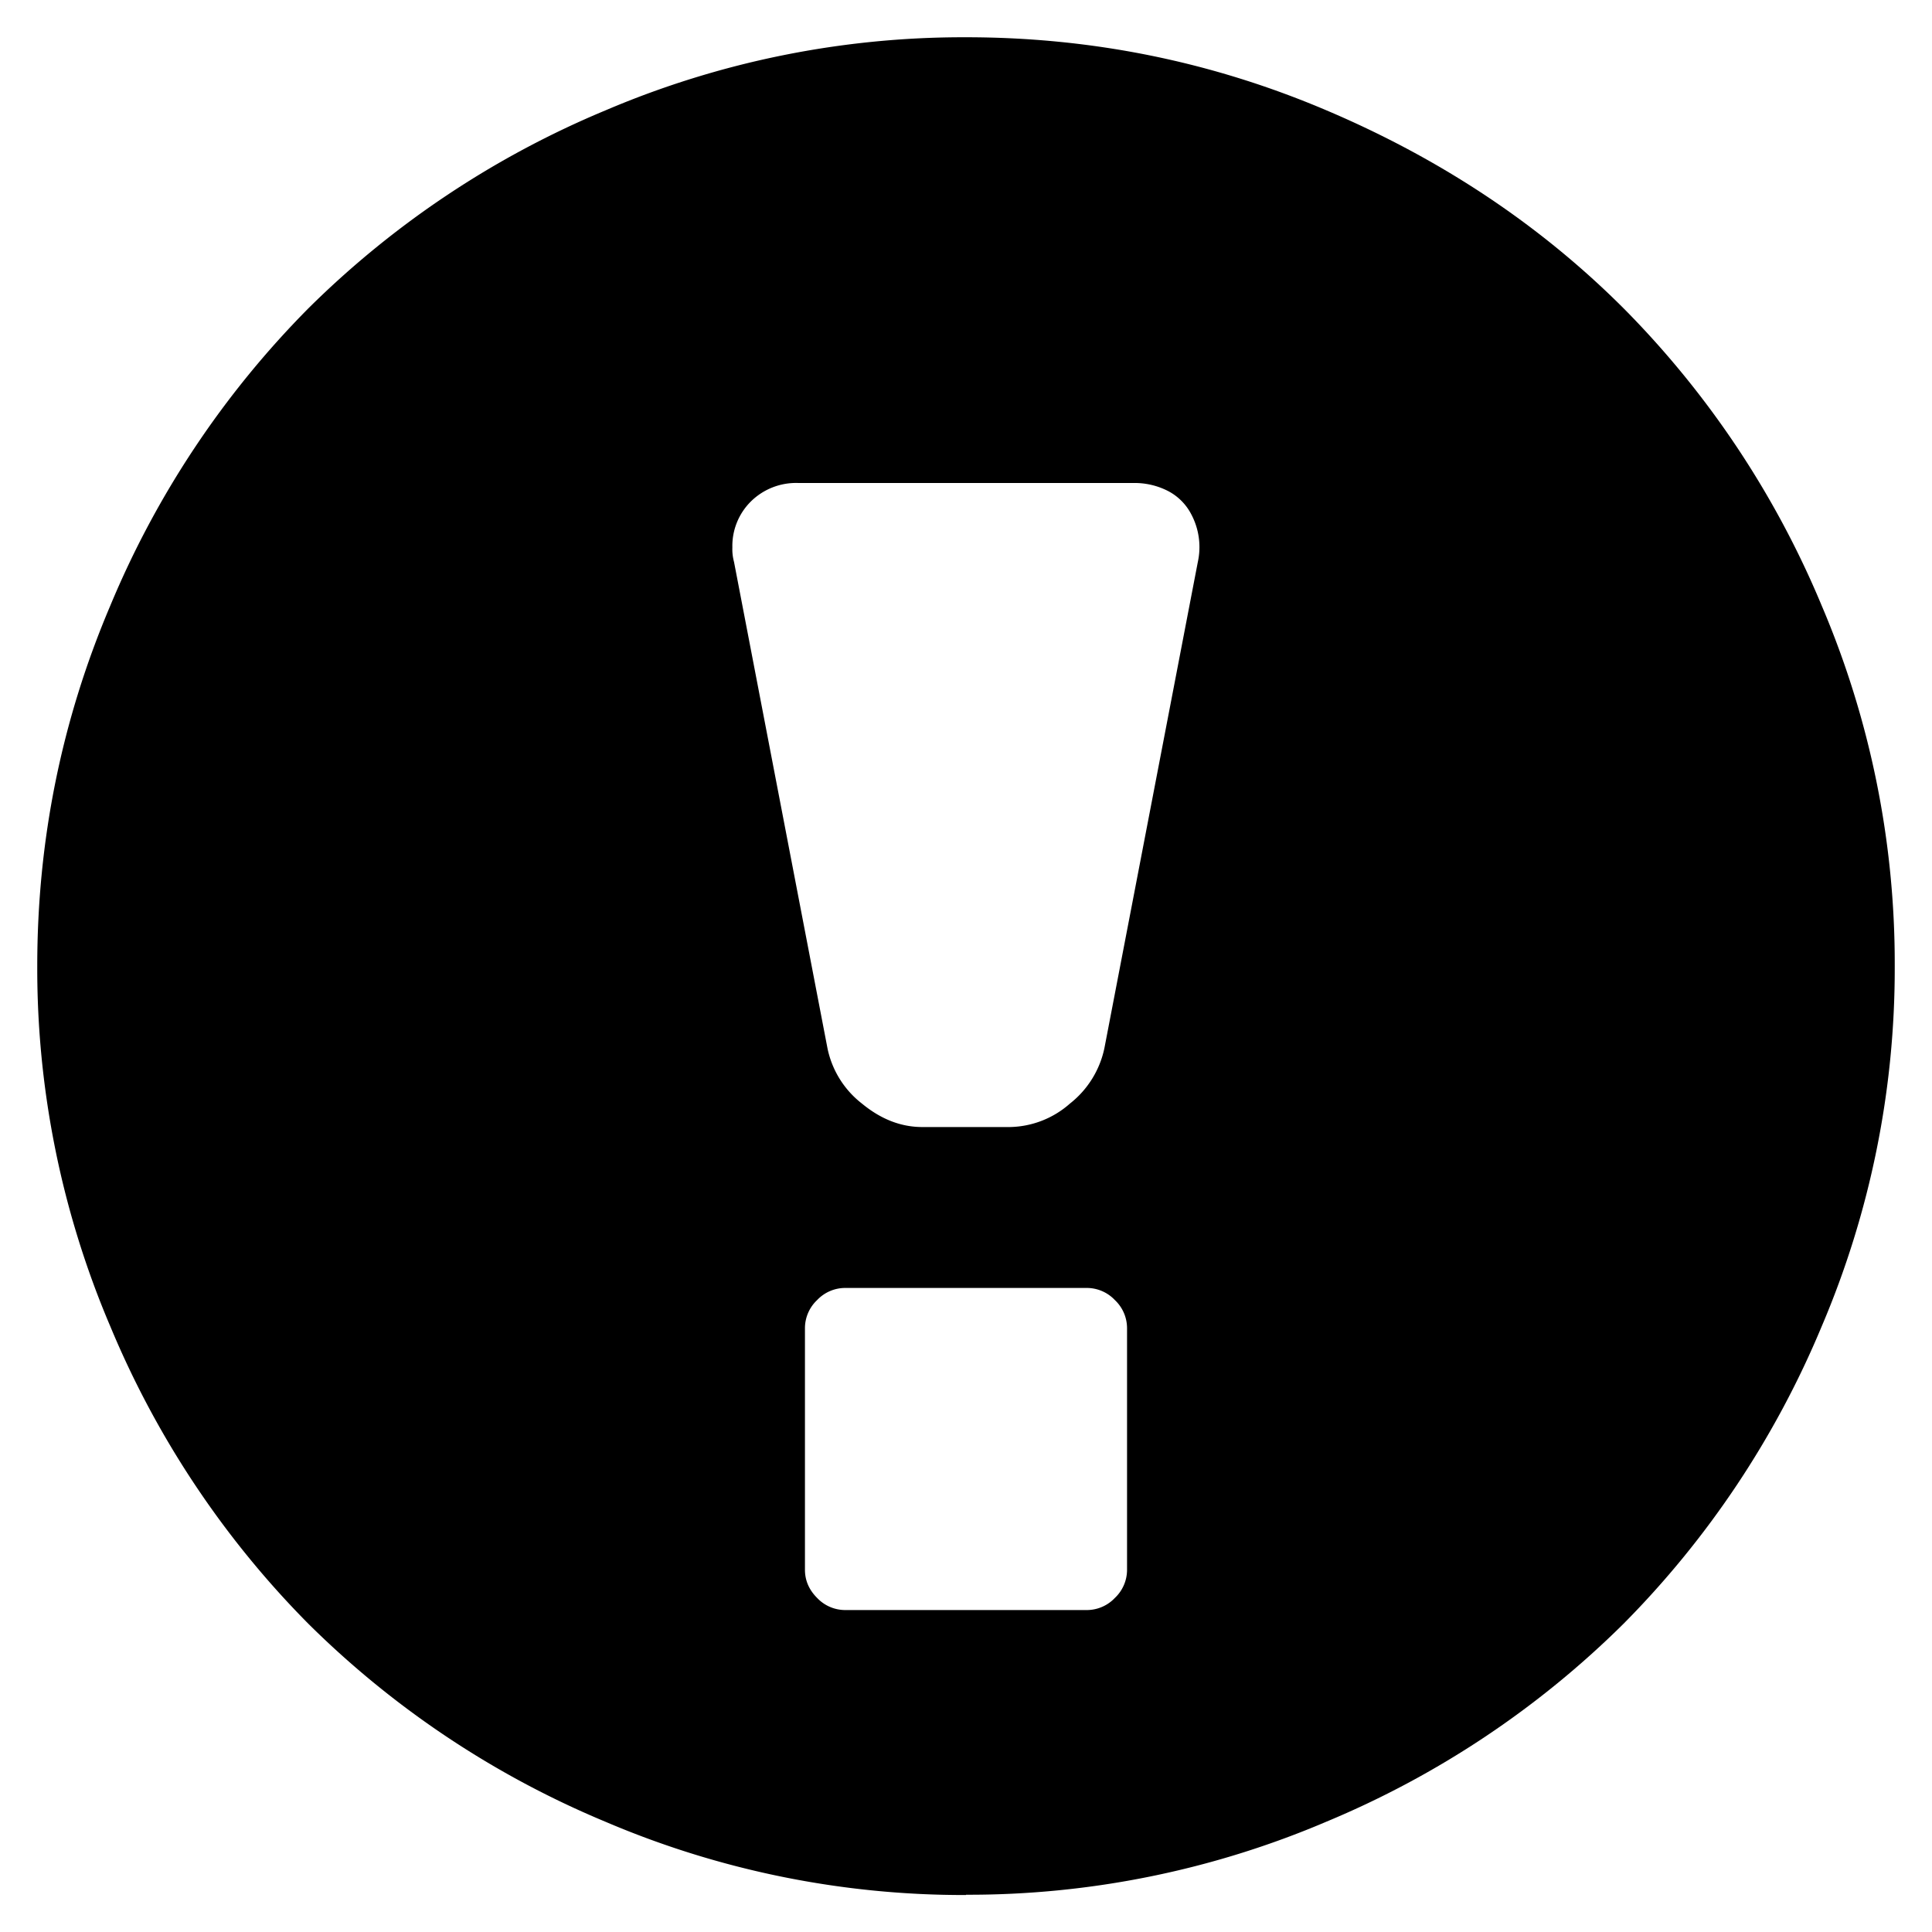 <?xml version="1.0" encoding="UTF-8"?><svg width="14" height="14" viewBox="0 0 14 14" xmlns="http://www.w3.org/2000/svg"><path d="M7 13.732a6.61 6.61 0 0 1-2.613-.531 6.733 6.733 0 0 1-2.153-1.435A6.733 6.733 0 0 1 .8 9.613 6.61 6.61 0 0 1 .27 7c0-.91.176-1.781.53-2.613a6.733 6.733 0 0 1 1.435-2.153A6.733 6.733 0 0 1 4.387.8 6.61 6.61 0 0 1 7 .27c.91 0 1.781.176 2.613.53.833.354 1.55.832 2.153 1.435A6.733 6.733 0 0 1 13.2 4.387 6.61 6.61 0 0 1 13.73 7a6.61 6.61 0 0 1-.53 2.613 6.733 6.733 0 0 1-1.435 2.153A6.733 6.733 0 0 1 9.613 13.2 6.61 6.61 0 0 1 7 13.73zm-.315-5.565h.63a.674.674 0 0 0 .438-.17.691.691 0 0 0 .25-.402l.677-3.523a.506.506 0 0 0-.047-.344.395.395 0 0 0-.169-.17.53.53 0 0 0-.25-.058H5.786a.466.466 0 0 0-.345.134.454.454 0 0 0-.134.333.35.35 0 0 0 .012.105l.677 3.523a.68.68 0 0 0 .25.402c.137.113.282.17.438.17zm-.56 3.5h1.75a.28.28 0 0 0 .204-.088.28.28 0 0 0 .088-.204v-1.75a.28.28 0 0 0-.088-.204.28.28 0 0 0-.204-.088h-1.75a.28.28 0 0 0-.204.088.28.28 0 0 0-.088.204v1.75c0 .078.03.146.088.204a.28.28 0 0 0 .204.088z" fill-rule="evenodd"/></svg>